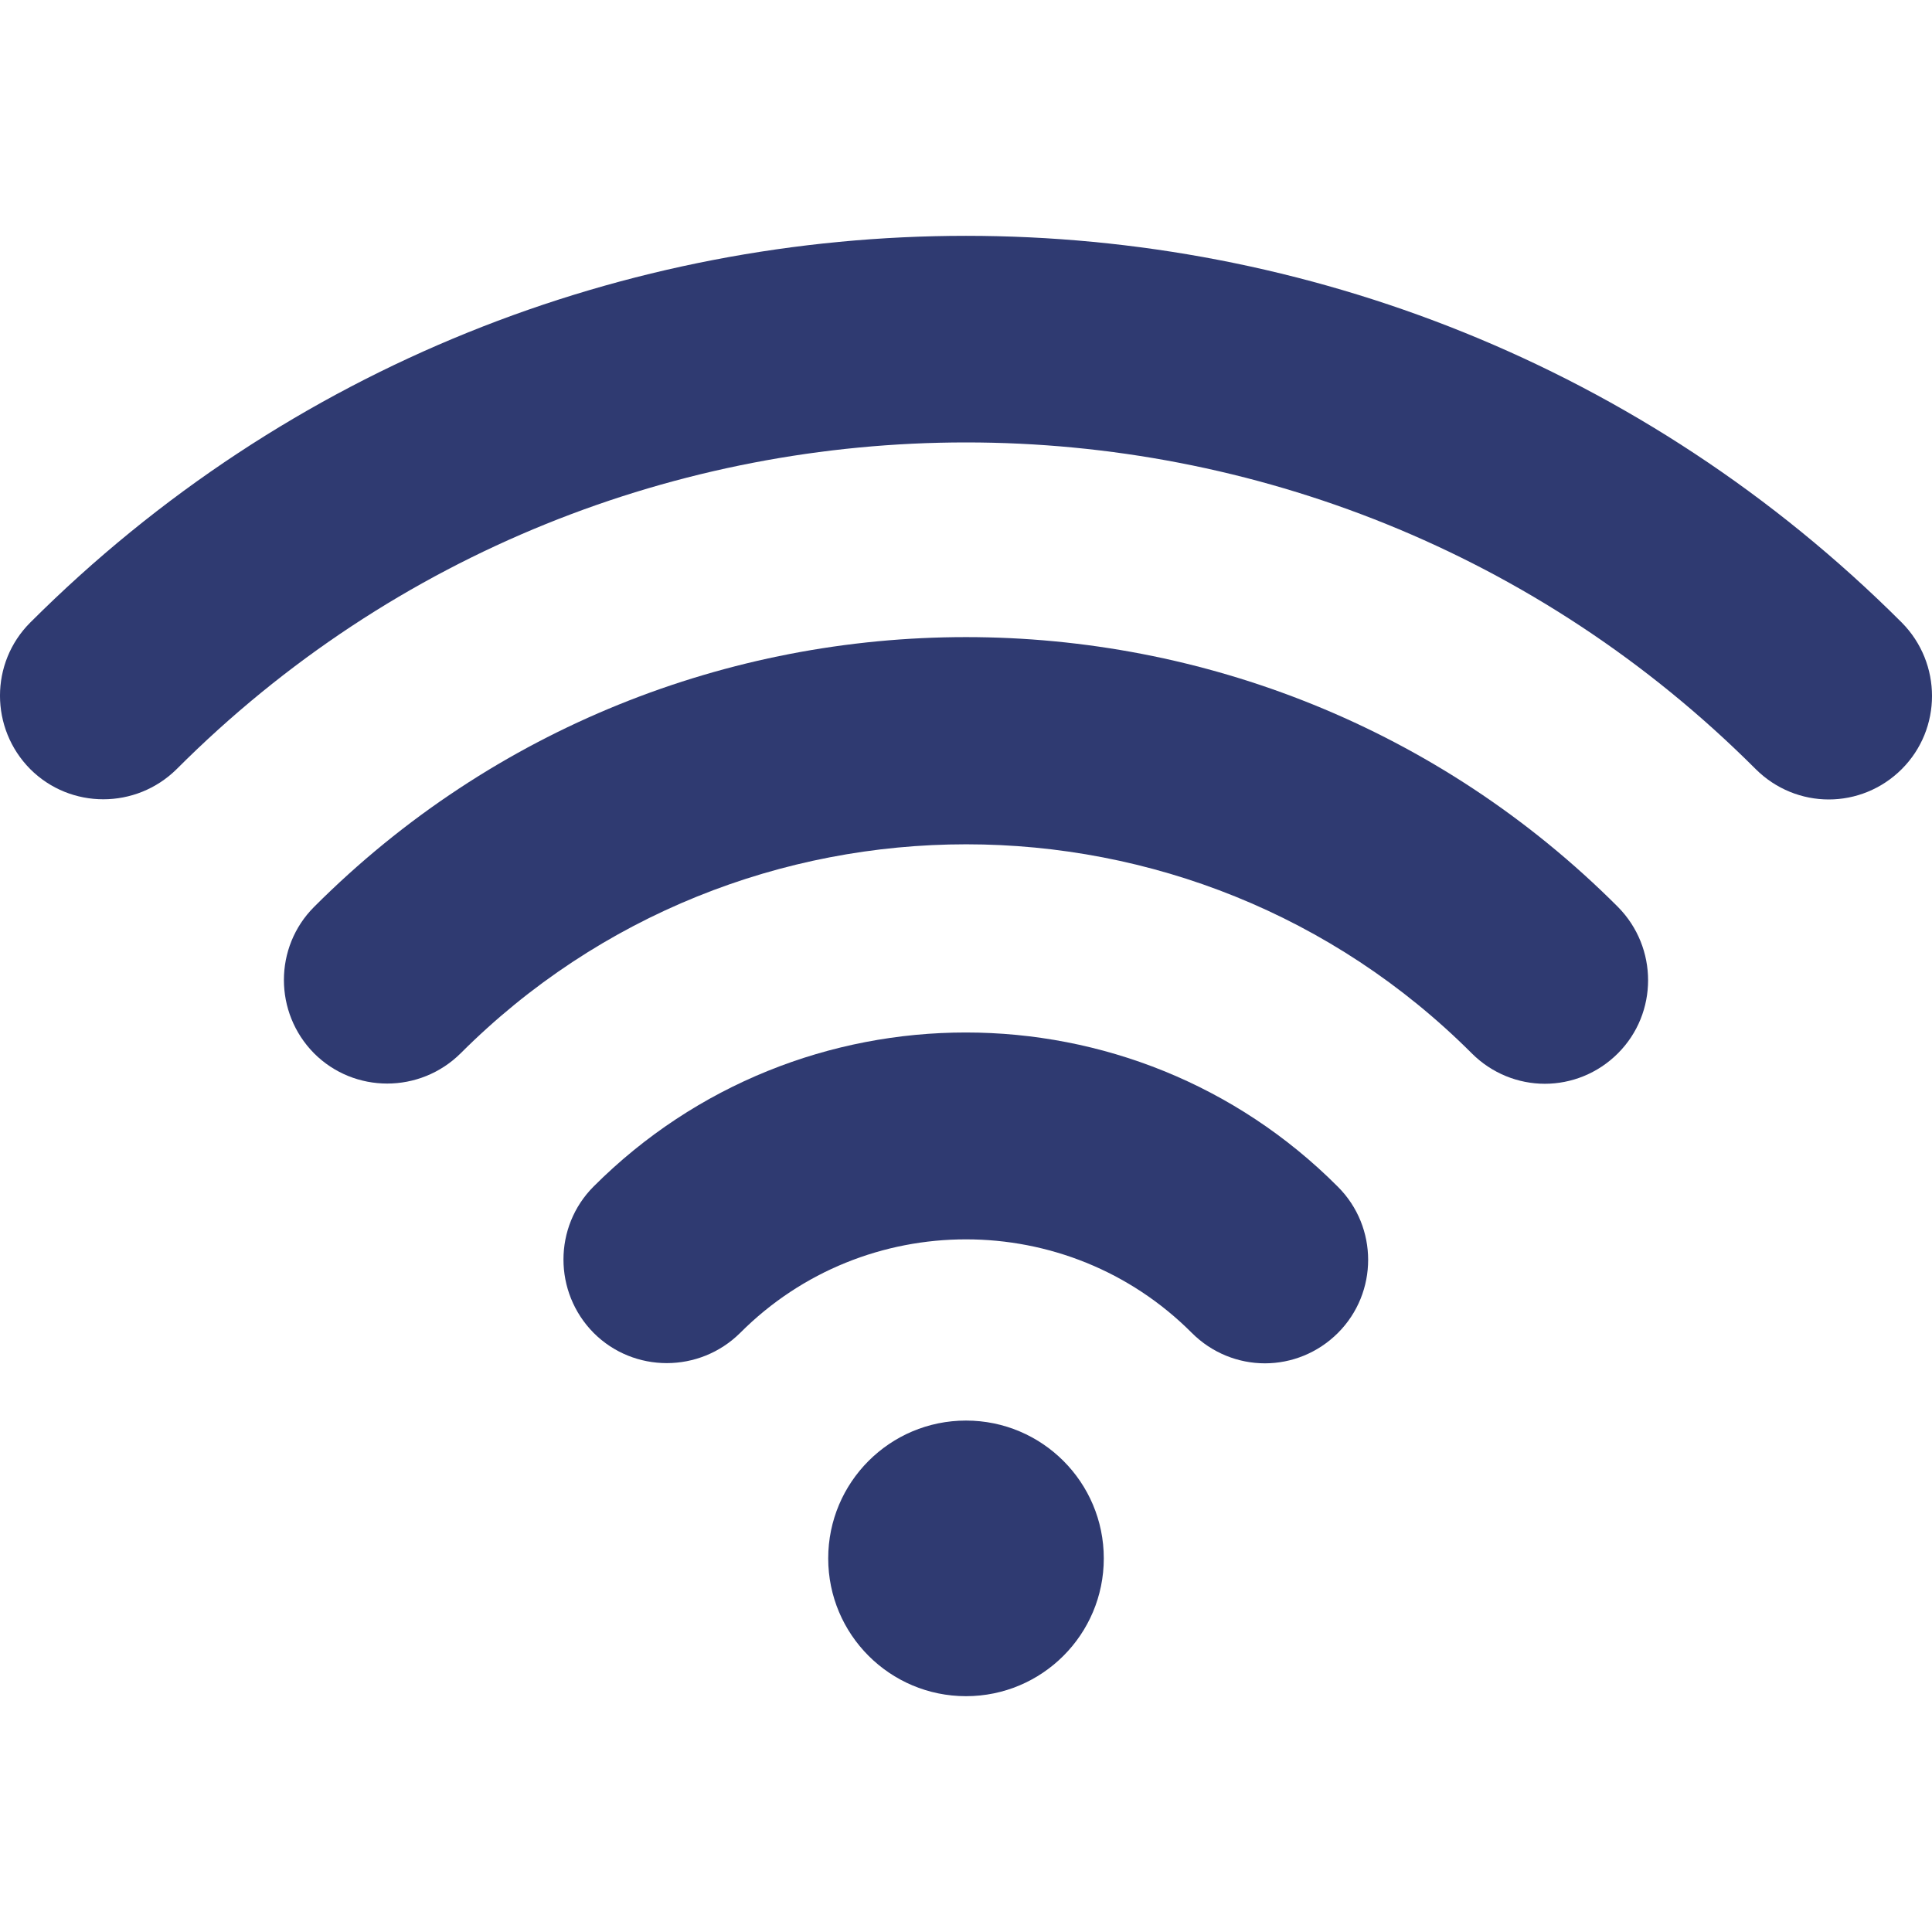 <svg width="50" height="50" viewBox="0 0 50 50" fill="none" xmlns="http://www.w3.org/2000/svg">
<g clip-path="url(#clip0_538_814)">
<path d="M8.129 23.47C7.087 24.512 7.087 26.208 8.129 27.261C9.171 28.303 10.867 28.303 11.92 27.261C19.134 20.047 30.876 20.047 38.09 27.261C38.611 27.782 39.296 28.048 39.98 28.048C40.665 28.048 41.35 27.782 41.871 27.261C42.913 26.219 42.913 24.522 41.871 23.47C32.572 14.161 17.428 14.161 8.129 23.47Z" fill="#2F3A71"/>
<path d="M15.364 30.705C14.322 31.747 14.322 33.443 15.364 34.496C16.406 35.538 18.102 35.538 19.155 34.496C22.374 31.267 27.626 31.267 30.845 34.496C31.366 35.017 32.051 35.283 32.736 35.283C33.42 35.283 34.105 35.017 34.626 34.496C35.668 33.453 35.668 31.757 34.626 30.715C29.323 25.391 20.677 25.391 15.364 30.705Z" fill="#2F3A71"/>
<path d="M25 43.897C26.97 43.897 28.566 42.3 28.566 40.331C28.566 38.361 26.97 36.764 25 36.764C23.03 36.764 21.434 38.361 21.434 40.331C21.434 42.3 23.03 43.897 25 43.897Z" fill="#2F3A71"/>
<path d="M49.218 16.112C35.862 2.767 14.137 2.767 0.782 16.112C-0.261 17.155 -0.261 18.851 0.782 19.904C1.824 20.946 3.52 20.946 4.573 19.904C15.834 8.632 34.166 8.632 45.437 19.904C45.959 20.425 46.643 20.69 47.328 20.69C48.013 20.69 48.697 20.425 49.218 19.904C50.261 18.861 50.261 17.165 49.218 16.112Z" fill="#2F3A71"/>
</g>
<defs>
<clipPath id="clip0_538_814">
<rect width="50" height="50" fill="white"/>
</clipPath>
</defs>
</svg>

